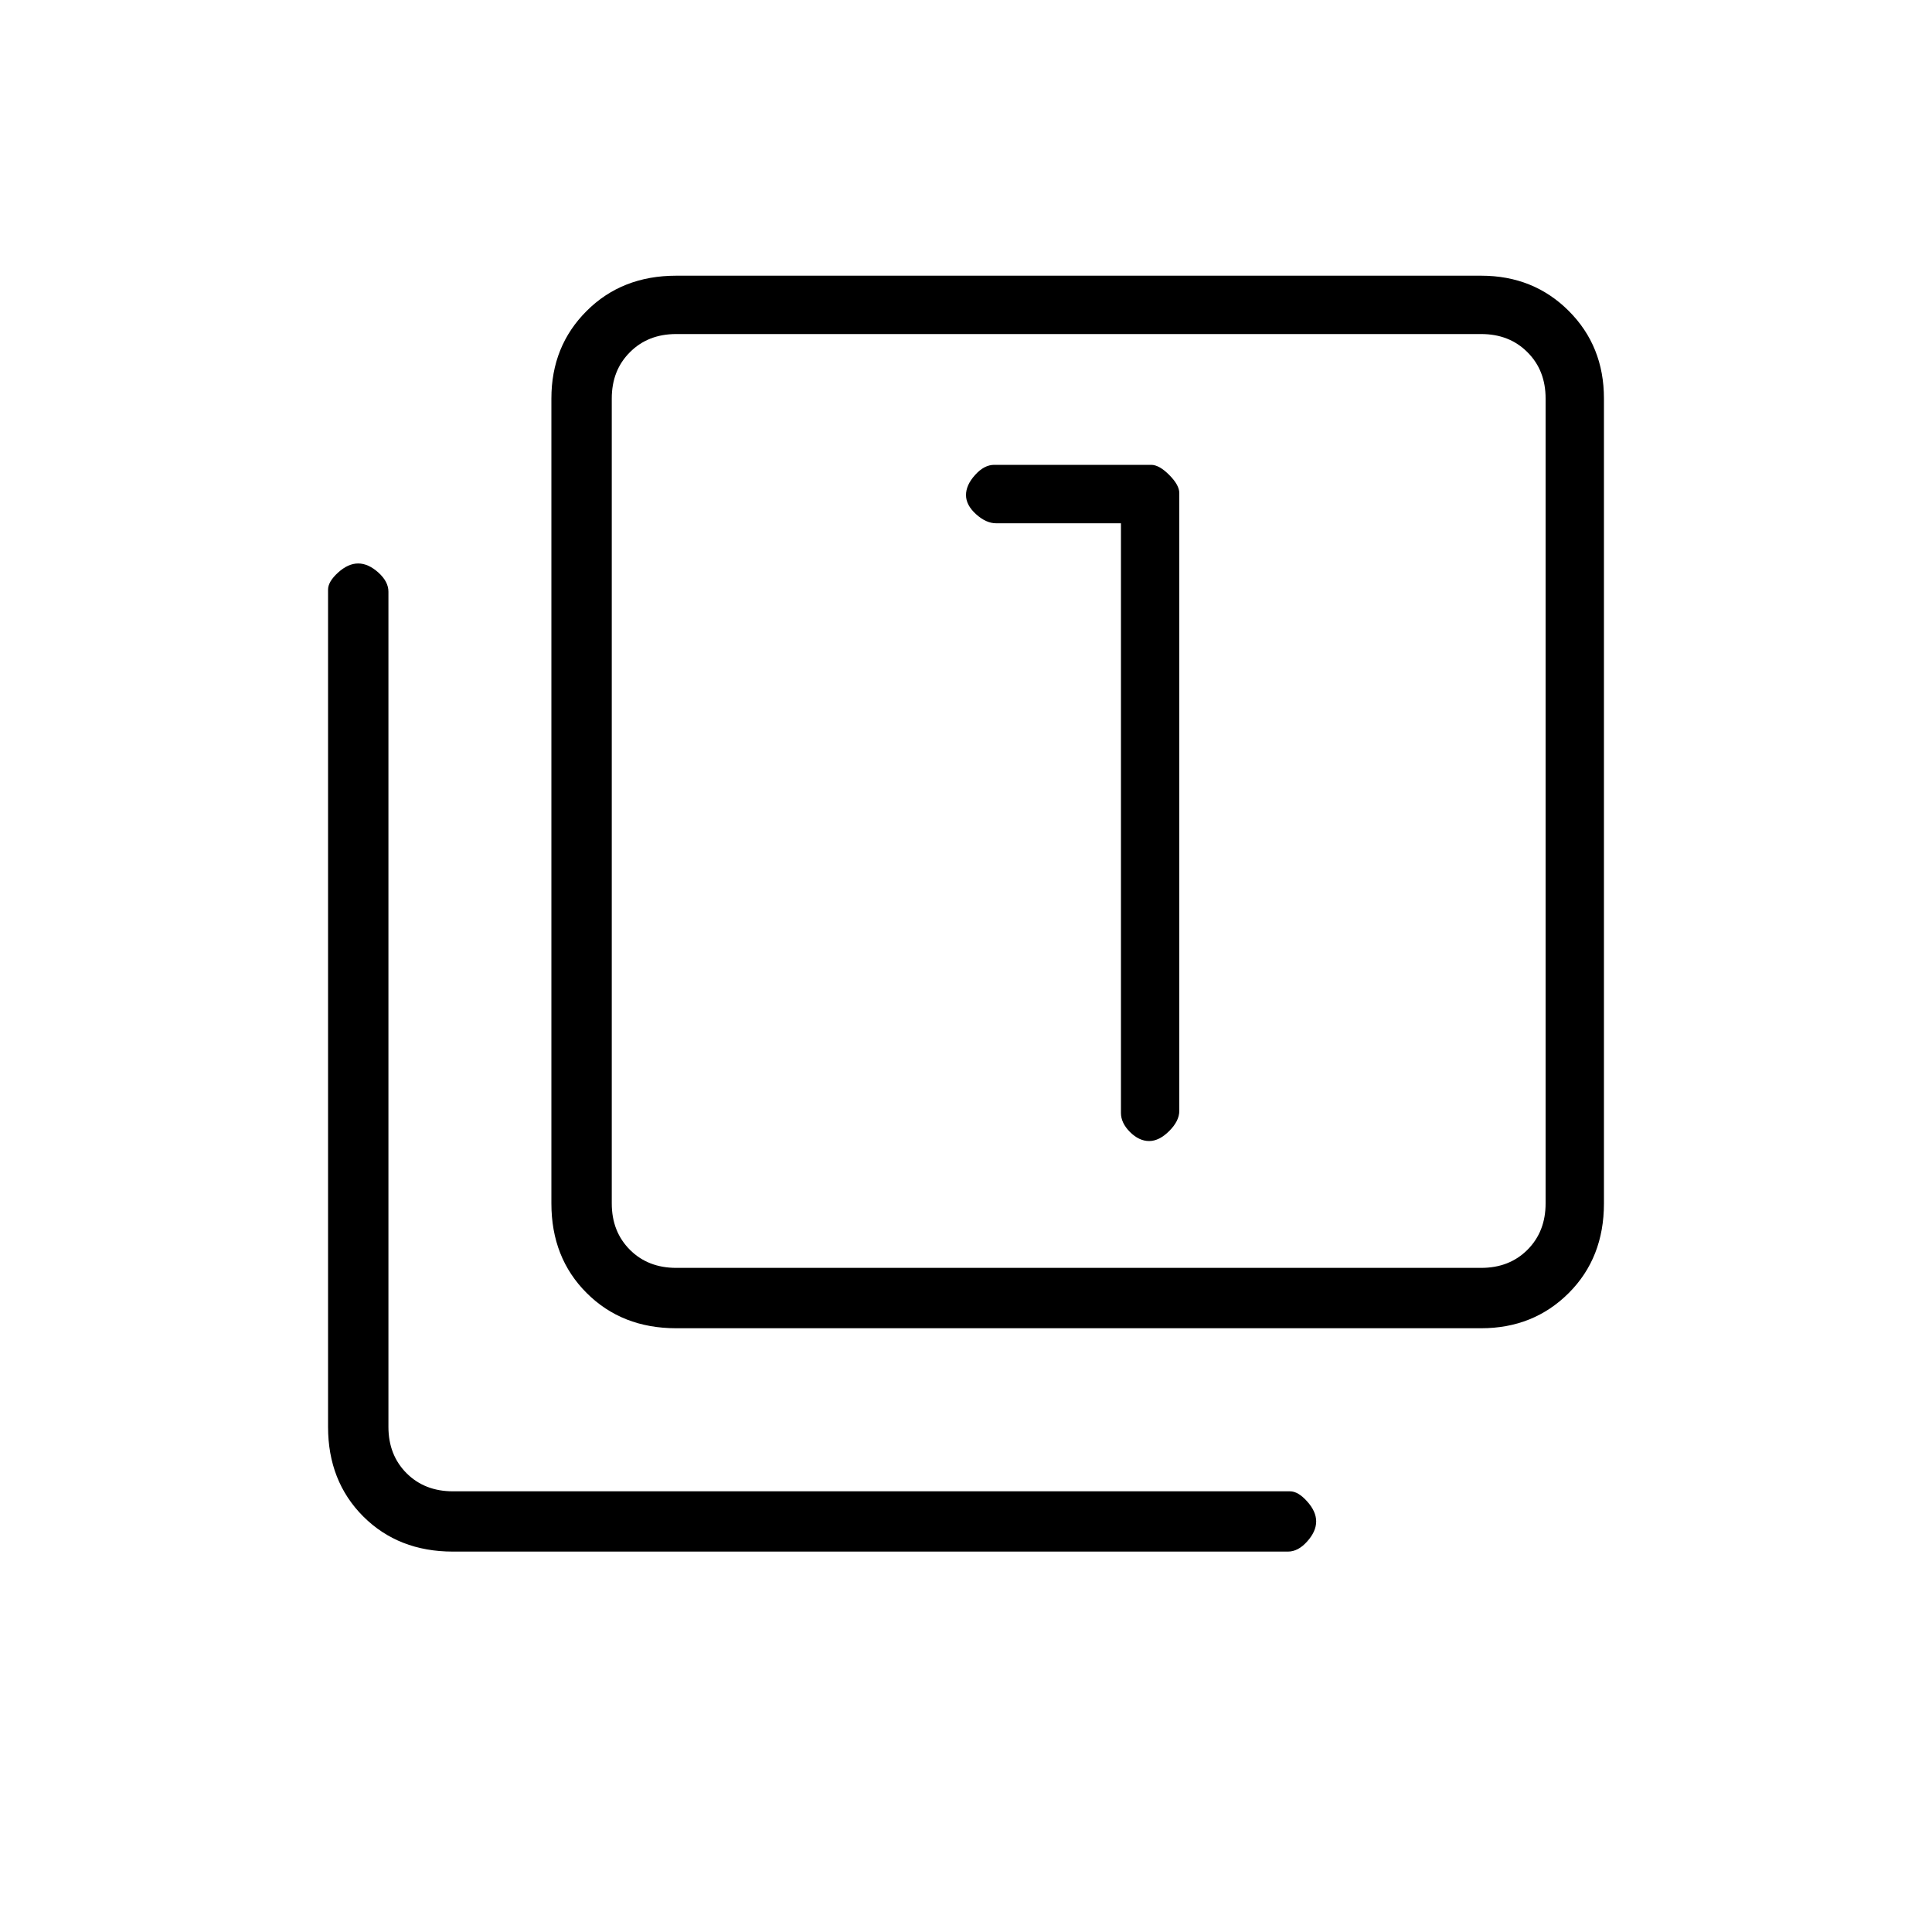 <svg xmlns="http://www.w3.org/2000/svg" height="20" width="20"><path d="M11.896 11.812Q12 11.812 12.104 11.708Q12.208 11.604 12.208 11.5V5.104Q12.208 5.021 12.104 4.917Q12 4.812 11.917 4.812H10.292Q10.188 4.812 10.094 4.917Q10 5.021 10 5.125Q10 5.229 10.104 5.323Q10.208 5.417 10.312 5.417H11.604V11.521Q11.604 11.625 11.698 11.719Q11.792 11.812 11.896 11.812ZM7 13.75Q6.438 13.75 6.073 13.385Q5.708 13.021 5.708 12.458V4.125Q5.708 3.583 6.073 3.219Q6.438 2.854 7 2.854H15.333Q15.875 2.854 16.24 3.219Q16.604 3.583 16.604 4.125V12.458Q16.604 13.021 16.24 13.385Q15.875 13.75 15.333 13.75ZM7 13.125H15.333Q15.625 13.125 15.812 12.938Q16 12.75 16 12.458V4.125Q16 3.833 15.812 3.646Q15.625 3.458 15.333 3.458H7Q6.708 3.458 6.521 3.646Q6.333 3.833 6.333 4.125V12.458Q6.333 12.75 6.521 12.938Q6.708 13.125 7 13.125ZM4.688 16.062Q4.125 16.062 3.76 15.698Q3.396 15.333 3.396 14.771V6.104Q3.396 6.021 3.5 5.927Q3.604 5.833 3.708 5.833Q3.812 5.833 3.917 5.927Q4.021 6.021 4.021 6.125V14.771Q4.021 15.062 4.208 15.25Q4.396 15.438 4.688 15.438H13.354Q13.438 15.438 13.531 15.542Q13.625 15.646 13.625 15.75Q13.625 15.854 13.531 15.958Q13.438 16.062 13.333 16.062ZM6.333 3.458Q6.333 3.458 6.333 3.646Q6.333 3.833 6.333 4.125V12.458Q6.333 12.75 6.333 12.938Q6.333 13.125 6.333 13.125Q6.333 13.125 6.333 12.938Q6.333 12.75 6.333 12.458V4.125Q6.333 3.833 6.333 3.646Q6.333 3.458 6.333 3.458Z"/></svg>